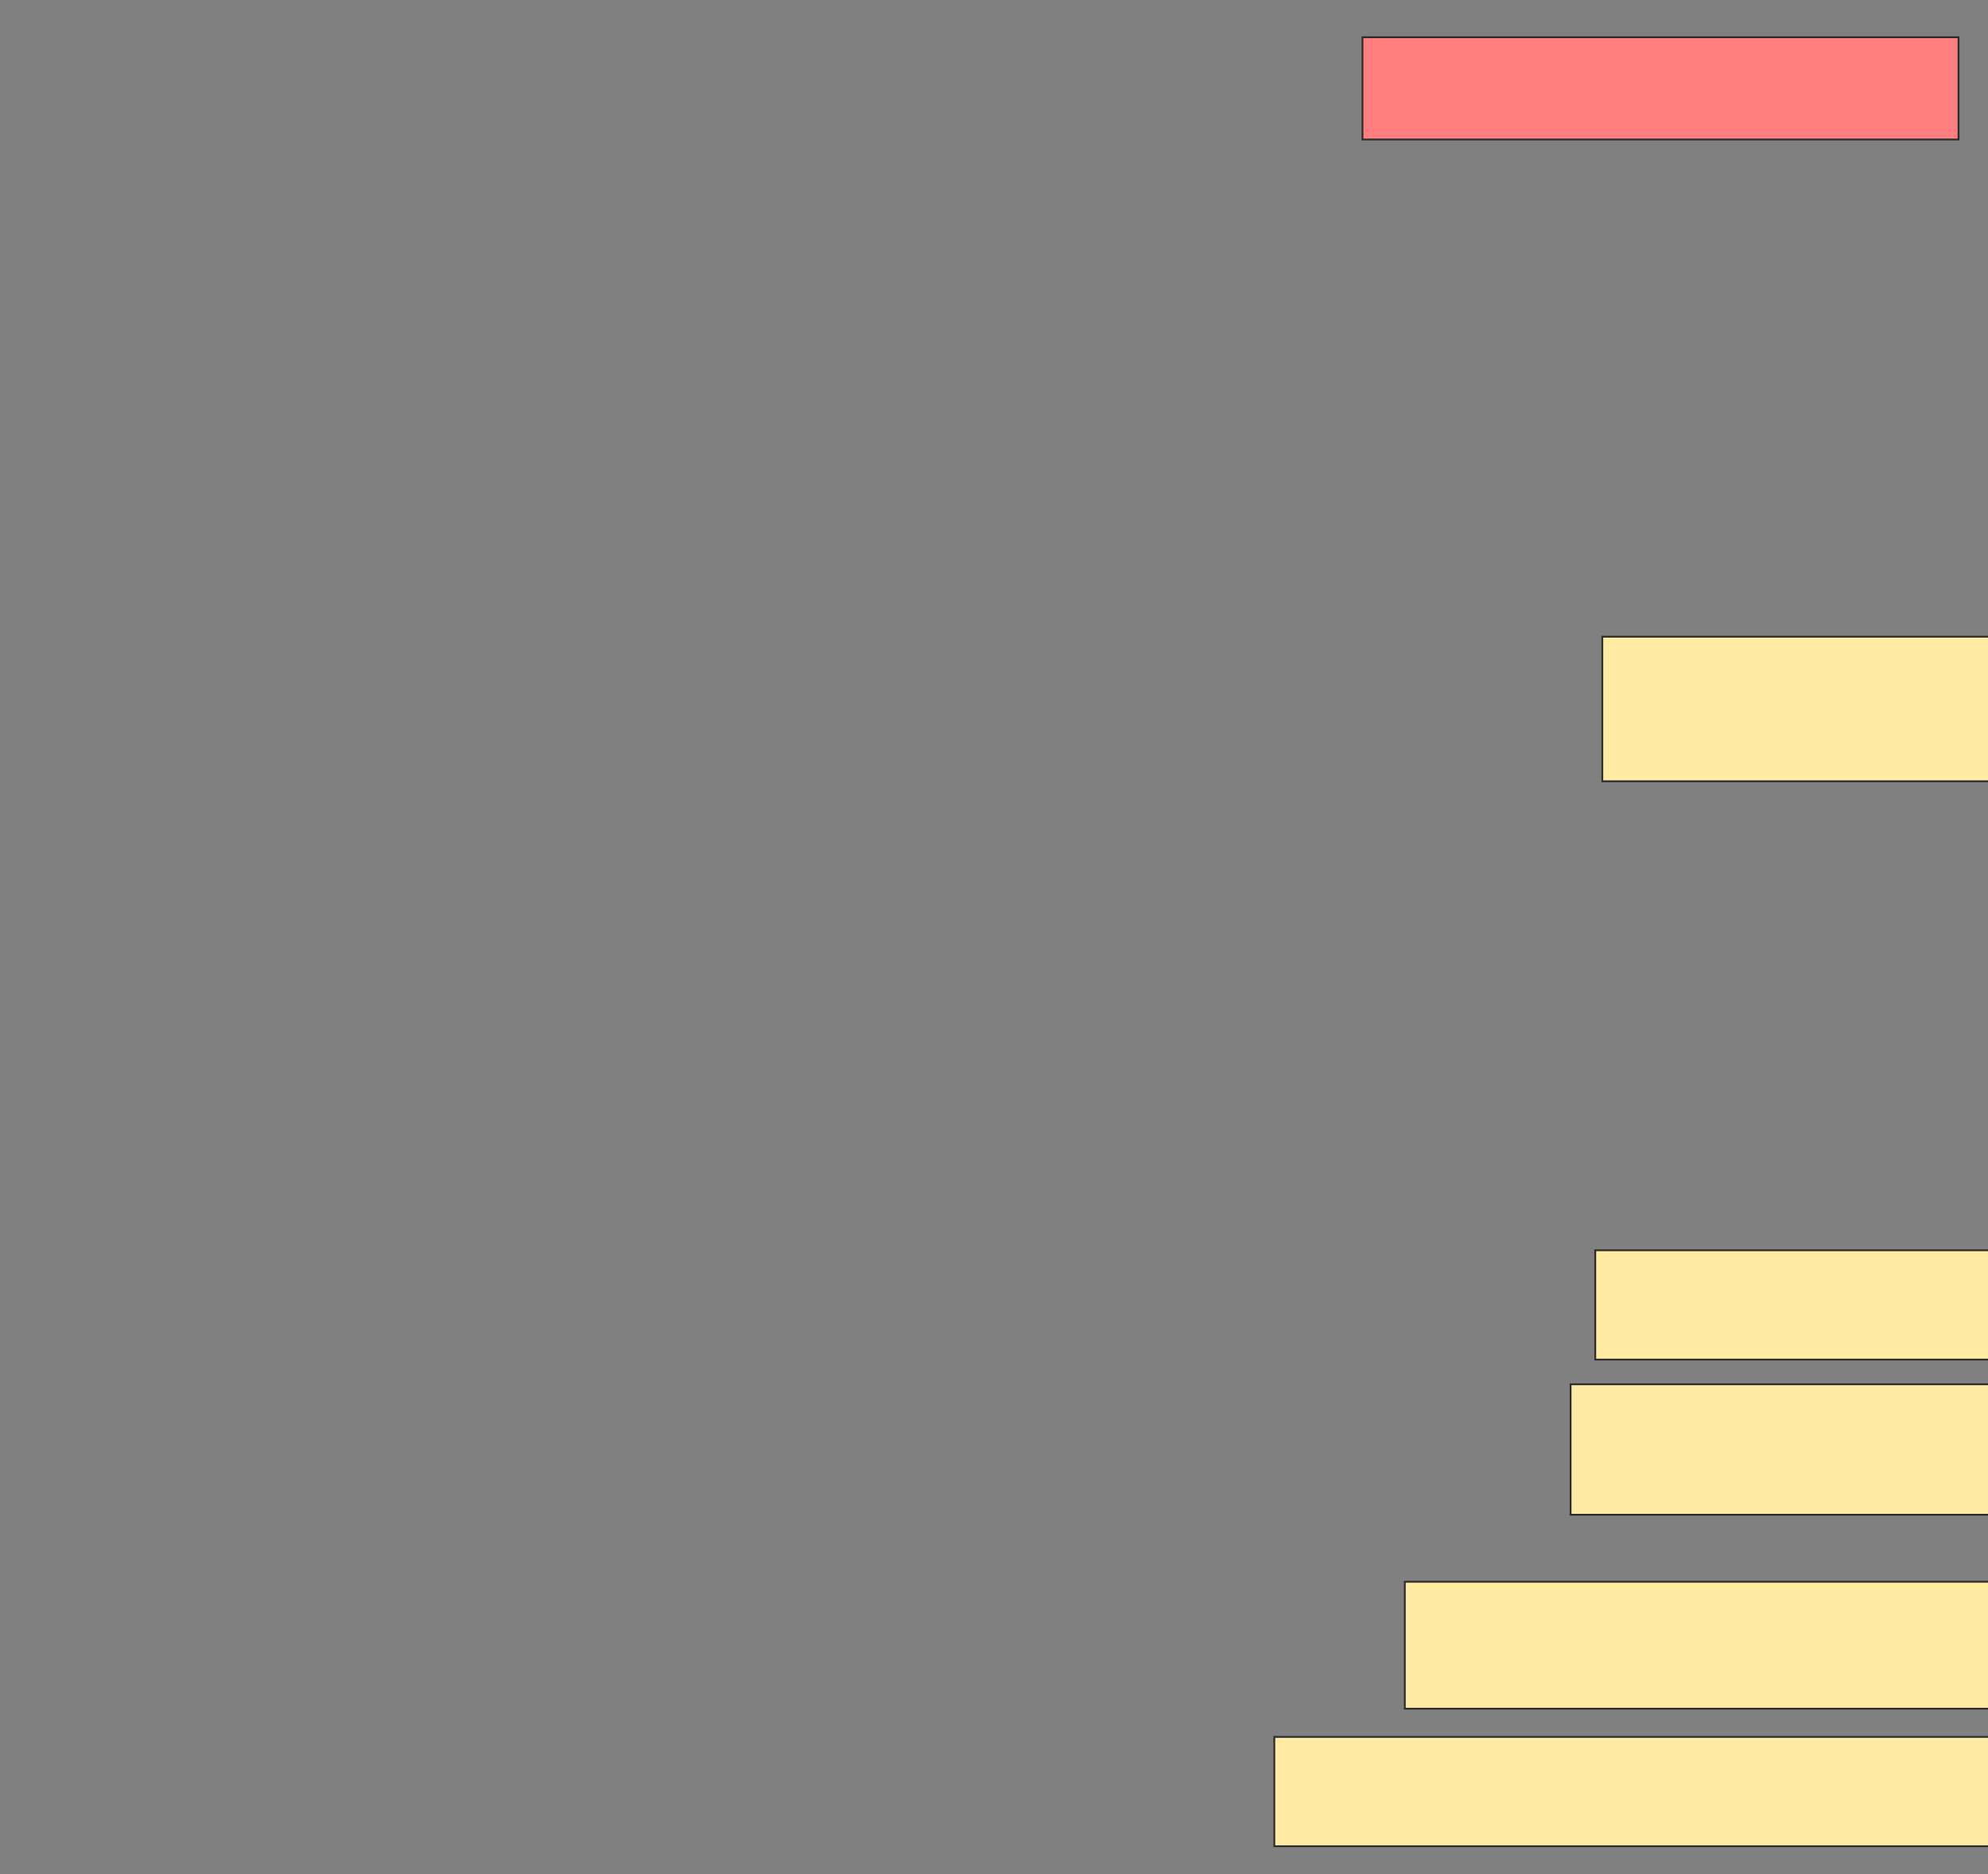 <svg xmlns="http://www.w3.org/2000/svg" width="1084" height="1022">
 <rect width="100%" height="100%" fill="#808080" stroke="none"/>
 <!-- Created with Image Occlusion Enhanced -->
 <g>
  <title>Labels</title>
 </g>
 <g>
  <title>Masks</title>
  <rect id="6cdffc6a31c64e758c7d7a7bf700e526-ao-1" height="55.769" width="325" y="20.308" x="742.923" stroke="#2D2D2D" fill="#FF7E7E" class="qshape"/>
  <rect id="6cdffc6a31c64e758c7d7a7bf700e526-ao-2" height="78.846" width="467.308" y="347.231" x="873.692" stroke="#2D2D2D" fill="#FFEBA2"/>
  <rect id="6cdffc6a31c64e758c7d7a7bf700e526-ao-3" height="59.615" width="551.923" y="681.846" x="869.846" stroke="#2D2D2D" fill="#FFEBA2"/>
  <rect id="6cdffc6a31c64e758c7d7a7bf700e526-ao-4" height="71.154" width="517.308" y="754.923" x="856.385" stroke="#2D2D2D" fill="#FFEBA2"/>
  <rect id="6cdffc6a31c64e758c7d7a7bf700e526-ao-5" height="69.231" width="638.462" y="862.615" x="766" stroke="#2D2D2D" fill="#FFEBA2"/>
  <rect id="6cdffc6a31c64e758c7d7a7bf700e526-ao-6" height="59.615" width="617.308" y="947.231" x="694.846" stroke="#2D2D2D" fill="#FFEBA2"/>
 </g>
</svg>